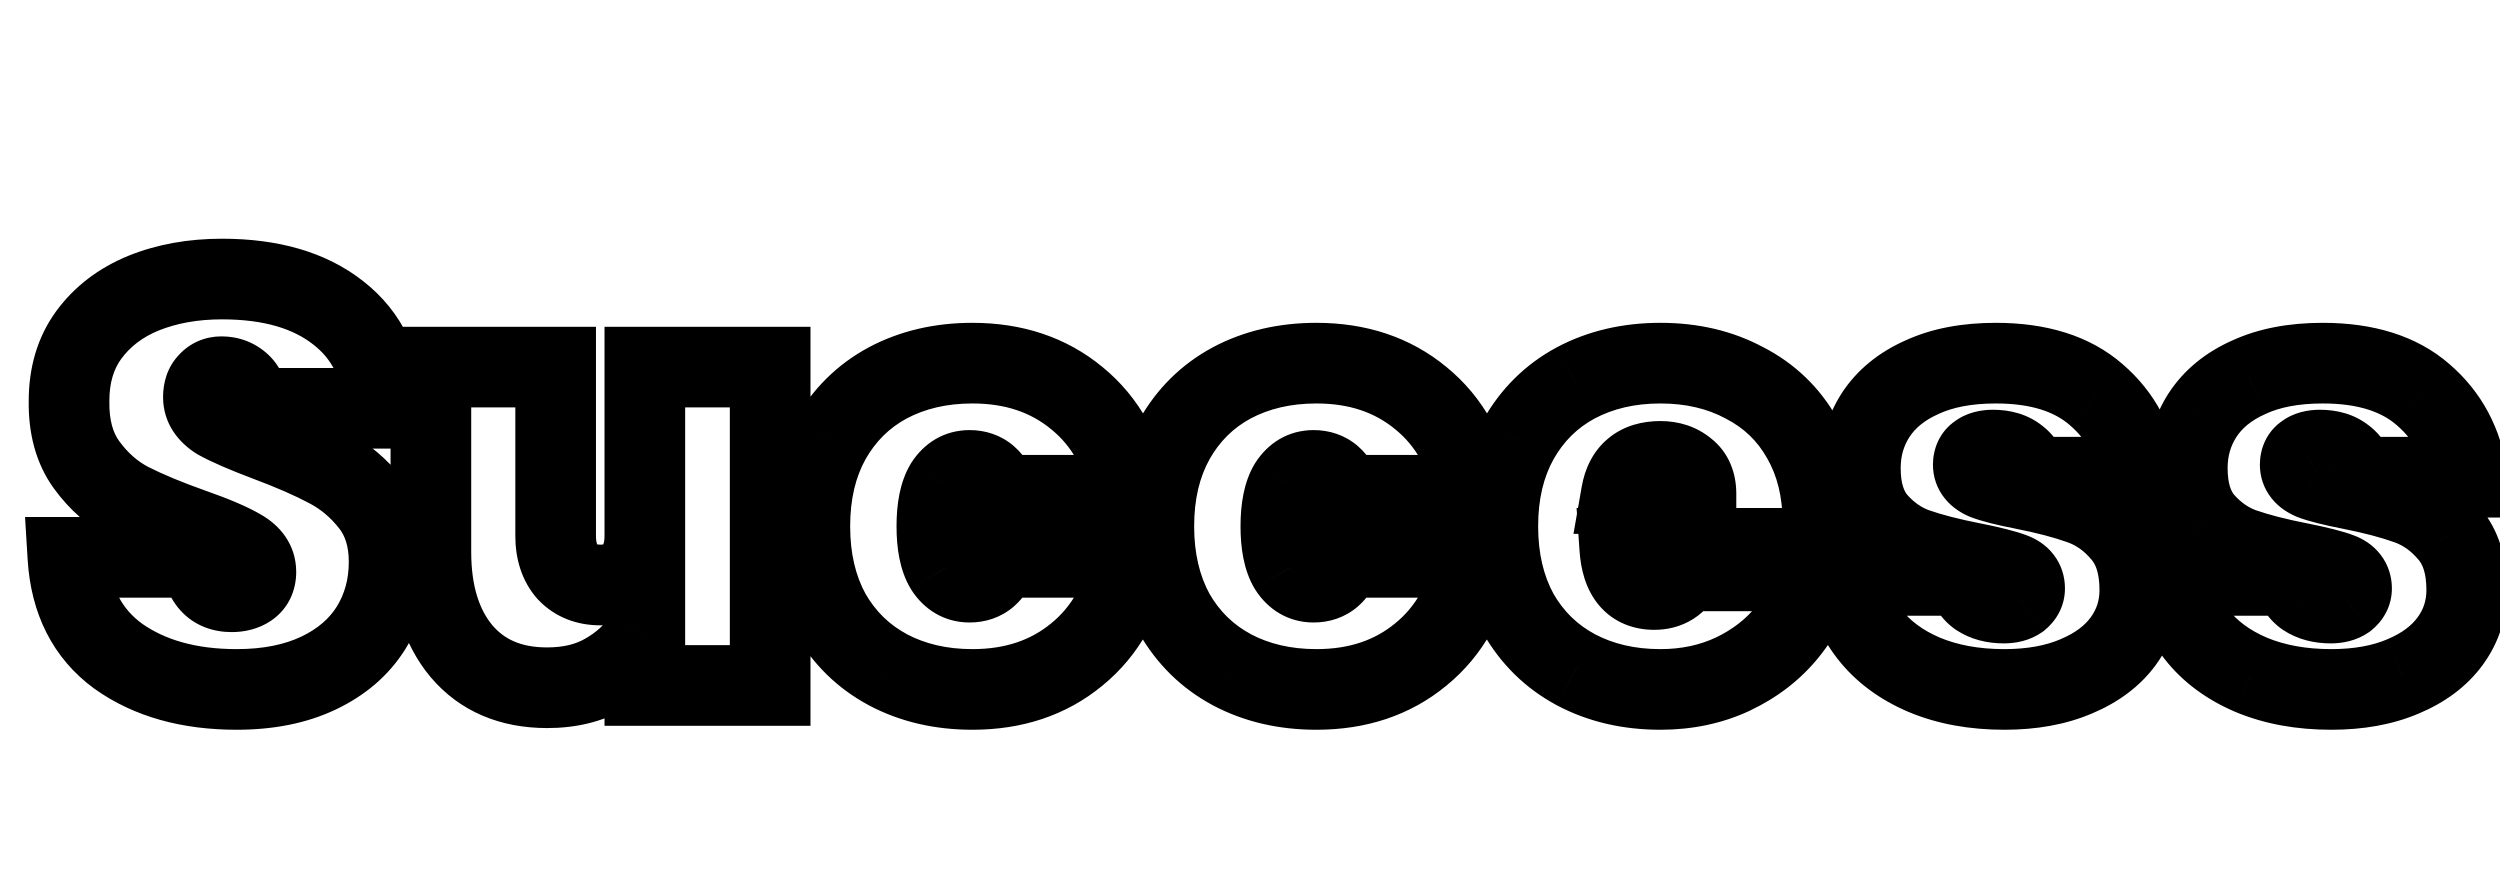 <svg width="62" height="22" viewBox="0 0 62 22" fill="none" xmlns="http://www.w3.org/2000/svg">
<g filter="url(#filter0_d_33418_10296)">
<mask id="path-1-outside-1_33418_10296" maskUnits="userSpaceOnUse" x="-1" y="4" width="63" height="14" fill="black">
<rect fill="white" x="-1" y="4" width="63" height="14"/>
<path d="M4.87 16.098C3.685 16.098 2.705 15.823 1.93 15.272C1.165 14.712 0.749 13.895 0.684 12.822H3.988C4.035 13.391 4.287 13.676 4.744 13.676C4.912 13.676 5.052 13.639 5.164 13.564C5.285 13.48 5.346 13.354 5.346 13.186C5.346 12.953 5.22 12.766 4.968 12.626C4.716 12.477 4.324 12.309 3.792 12.122C3.157 11.898 2.63 11.679 2.21 11.464C1.799 11.249 1.445 10.937 1.146 10.526C0.847 10.115 0.703 9.588 0.712 8.944C0.712 8.3 0.875 7.754 1.202 7.306C1.538 6.849 1.991 6.503 2.56 6.27C3.139 6.037 3.787 5.92 4.506 5.92C5.719 5.92 6.681 6.2 7.39 6.76C8.109 7.32 8.487 8.109 8.524 9.126H5.178C5.169 8.846 5.099 8.645 4.968 8.524C4.837 8.403 4.679 8.342 4.492 8.342C4.361 8.342 4.254 8.389 4.17 8.482C4.086 8.566 4.044 8.687 4.044 8.846C4.044 9.07 4.165 9.257 4.408 9.406C4.66 9.546 5.057 9.719 5.598 9.924C6.223 10.157 6.737 10.381 7.138 10.596C7.549 10.811 7.903 11.109 8.202 11.492C8.501 11.875 8.65 12.355 8.65 12.934C8.65 13.541 8.501 14.087 8.202 14.572C7.903 15.048 7.469 15.421 6.9 15.692C6.331 15.963 5.654 16.098 4.87 16.098ZM18.1 8.104V16H14.992V14.796C14.749 15.169 14.423 15.473 14.012 15.706C13.611 15.939 13.13 16.056 12.57 16.056C11.665 16.056 10.955 15.753 10.442 15.146C9.938 14.539 9.686 13.718 9.686 12.682V8.104H12.78V12.29C12.78 12.663 12.878 12.962 13.074 13.186C13.279 13.401 13.55 13.508 13.886 13.508C14.231 13.508 14.502 13.401 14.698 13.186C14.894 12.962 14.992 12.663 14.992 12.29V8.104H18.1ZM19.084 12.052C19.084 11.231 19.252 10.517 19.588 9.91C19.933 9.294 20.409 8.823 21.016 8.496C21.632 8.169 22.332 8.006 23.116 8.006C24.142 8.006 25.006 8.295 25.706 8.874C26.415 9.453 26.863 10.255 27.05 11.282H23.76C23.638 10.871 23.4 10.666 23.046 10.666C22.794 10.666 22.593 10.783 22.444 11.016C22.304 11.249 22.234 11.595 22.234 12.052C22.234 12.509 22.304 12.855 22.444 13.088C22.593 13.321 22.794 13.438 23.046 13.438C23.4 13.438 23.638 13.233 23.76 12.822H27.05C26.863 13.849 26.415 14.651 25.706 15.23C25.006 15.809 24.142 16.098 23.116 16.098C22.332 16.098 21.632 15.935 21.016 15.608C20.409 15.281 19.933 14.815 19.588 14.208C19.252 13.592 19.084 12.873 19.084 12.052ZM27.615 12.052C27.615 11.231 27.783 10.517 28.119 9.91C28.464 9.294 28.94 8.823 29.547 8.496C30.163 8.169 30.863 8.006 31.647 8.006C32.674 8.006 33.537 8.295 34.237 8.874C34.946 9.453 35.394 10.255 35.581 11.282H32.291C32.17 10.871 31.932 10.666 31.577 10.666C31.325 10.666 31.124 10.783 30.975 11.016C30.835 11.249 30.765 11.595 30.765 12.052C30.765 12.509 30.835 12.855 30.975 13.088C31.124 13.321 31.325 13.438 31.577 13.438C31.932 13.438 32.17 13.233 32.291 12.822H35.581C35.394 13.849 34.946 14.651 34.237 15.23C33.537 15.809 32.674 16.098 31.647 16.098C30.863 16.098 30.163 15.935 29.547 15.608C28.94 15.281 28.464 14.815 28.119 14.208C27.783 13.592 27.615 12.873 27.615 12.052ZM44.21 11.982C44.21 12.197 44.196 12.402 44.168 12.598H39.17C39.217 13.279 39.502 13.62 40.024 13.62C40.36 13.62 40.603 13.466 40.752 13.158H44.042C43.93 13.718 43.692 14.222 43.328 14.67C42.974 15.109 42.521 15.459 41.97 15.72C41.429 15.972 40.831 16.098 40.178 16.098C39.394 16.098 38.694 15.935 38.078 15.608C37.471 15.281 36.995 14.815 36.65 14.208C36.314 13.592 36.146 12.873 36.146 12.052C36.146 11.231 36.314 10.517 36.65 9.91C36.995 9.294 37.471 8.823 38.078 8.496C38.694 8.169 39.394 8.006 40.178 8.006C40.962 8.006 41.657 8.169 42.264 8.496C42.88 8.813 43.356 9.271 43.692 9.868C44.038 10.465 44.21 11.17 44.21 11.982ZM41.06 11.24C41.06 10.979 40.976 10.783 40.808 10.652C40.64 10.512 40.43 10.442 40.178 10.442C39.627 10.442 39.306 10.708 39.212 11.24H41.06ZM48.707 16.098C47.961 16.098 47.298 15.977 46.719 15.734C46.15 15.491 45.697 15.155 45.361 14.726C45.025 14.297 44.834 13.811 44.787 13.27H47.769C47.806 13.503 47.904 13.676 48.063 13.788C48.231 13.9 48.441 13.956 48.693 13.956C48.852 13.956 48.978 13.923 49.071 13.858C49.164 13.783 49.211 13.695 49.211 13.592C49.211 13.415 49.113 13.289 48.917 13.214C48.721 13.139 48.39 13.055 47.923 12.962C47.354 12.85 46.883 12.729 46.509 12.598C46.145 12.467 45.823 12.243 45.543 11.926C45.273 11.609 45.137 11.17 45.137 10.61C45.137 10.125 45.263 9.686 45.515 9.294C45.776 8.893 46.159 8.58 46.663 8.356C47.167 8.123 47.779 8.006 48.497 8.006C49.561 8.006 50.392 8.267 50.989 8.79C51.596 9.313 51.96 9.994 52.081 10.834H49.323C49.276 10.619 49.178 10.456 49.029 10.344C48.88 10.223 48.679 10.162 48.427 10.162C48.269 10.162 48.147 10.195 48.063 10.26C47.979 10.316 47.937 10.405 47.937 10.526C47.937 10.685 48.035 10.806 48.231 10.89C48.427 10.965 48.74 11.044 49.169 11.128C49.739 11.24 50.219 11.366 50.611 11.506C51.003 11.646 51.344 11.889 51.633 12.234C51.922 12.57 52.067 13.037 52.067 13.634C52.067 14.101 51.932 14.521 51.661 14.894C51.391 15.267 50.998 15.561 50.485 15.776C49.981 15.991 49.389 16.098 48.707 16.098ZM56.815 16.098C56.068 16.098 55.405 15.977 54.827 15.734C54.257 15.491 53.805 15.155 53.469 14.726C53.133 14.297 52.941 13.811 52.895 13.27H55.877C55.914 13.503 56.012 13.676 56.171 13.788C56.339 13.9 56.549 13.956 56.801 13.956C56.959 13.956 57.085 13.923 57.179 13.858C57.272 13.783 57.319 13.695 57.319 13.592C57.319 13.415 57.221 13.289 57.025 13.214C56.829 13.139 56.497 13.055 56.031 12.962C55.461 12.85 54.99 12.729 54.617 12.598C54.253 12.467 53.931 12.243 53.651 11.926C53.38 11.609 53.245 11.17 53.245 10.61C53.245 10.125 53.371 9.686 53.623 9.294C53.884 8.893 54.267 8.58 54.771 8.356C55.275 8.123 55.886 8.006 56.605 8.006C57.669 8.006 58.499 8.267 59.097 8.79C59.703 9.313 60.067 9.994 60.189 10.834H57.431C57.384 10.619 57.286 10.456 57.137 10.344C56.987 10.223 56.787 10.162 56.535 10.162C56.376 10.162 56.255 10.195 56.171 10.26C56.087 10.316 56.045 10.405 56.045 10.526C56.045 10.685 56.143 10.806 56.339 10.89C56.535 10.965 56.847 11.044 57.277 11.128C57.846 11.24 58.327 11.366 58.719 11.506C59.111 11.646 59.451 11.889 59.741 12.234C60.03 12.57 60.175 13.037 60.175 13.634C60.175 14.101 60.039 14.521 59.769 14.894C59.498 15.267 59.106 15.561 58.593 15.776C58.089 15.991 57.496 16.098 56.815 16.098Z"/>
</mask>
<path d="M4.87 16.098C3.685 16.098 2.705 15.823 1.93 15.272C1.165 14.712 0.749 13.895 0.684 12.822H3.988C4.035 13.391 4.287 13.676 4.744 13.676C4.912 13.676 5.052 13.639 5.164 13.564C5.285 13.48 5.346 13.354 5.346 13.186C5.346 12.953 5.22 12.766 4.968 12.626C4.716 12.477 4.324 12.309 3.792 12.122C3.157 11.898 2.63 11.679 2.21 11.464C1.799 11.249 1.445 10.937 1.146 10.526C0.847 10.115 0.703 9.588 0.712 8.944C0.712 8.3 0.875 7.754 1.202 7.306C1.538 6.849 1.991 6.503 2.56 6.27C3.139 6.037 3.787 5.92 4.506 5.92C5.719 5.92 6.681 6.2 7.39 6.76C8.109 7.32 8.487 8.109 8.524 9.126H5.178C5.169 8.846 5.099 8.645 4.968 8.524C4.837 8.403 4.679 8.342 4.492 8.342C4.361 8.342 4.254 8.389 4.17 8.482C4.086 8.566 4.044 8.687 4.044 8.846C4.044 9.07 4.165 9.257 4.408 9.406C4.66 9.546 5.057 9.719 5.598 9.924C6.223 10.157 6.737 10.381 7.138 10.596C7.549 10.811 7.903 11.109 8.202 11.492C8.501 11.875 8.65 12.355 8.65 12.934C8.65 13.541 8.501 14.087 8.202 14.572C7.903 15.048 7.469 15.421 6.9 15.692C6.331 15.963 5.654 16.098 4.87 16.098ZM18.1 8.104V16H14.992V14.796C14.749 15.169 14.423 15.473 14.012 15.706C13.611 15.939 13.13 16.056 12.57 16.056C11.665 16.056 10.955 15.753 10.442 15.146C9.938 14.539 9.686 13.718 9.686 12.682V8.104H12.78V12.29C12.78 12.663 12.878 12.962 13.074 13.186C13.279 13.401 13.55 13.508 13.886 13.508C14.231 13.508 14.502 13.401 14.698 13.186C14.894 12.962 14.992 12.663 14.992 12.29V8.104H18.1ZM19.084 12.052C19.084 11.231 19.252 10.517 19.588 9.91C19.933 9.294 20.409 8.823 21.016 8.496C21.632 8.169 22.332 8.006 23.116 8.006C24.142 8.006 25.006 8.295 25.706 8.874C26.415 9.453 26.863 10.255 27.05 11.282H23.76C23.638 10.871 23.4 10.666 23.046 10.666C22.794 10.666 22.593 10.783 22.444 11.016C22.304 11.249 22.234 11.595 22.234 12.052C22.234 12.509 22.304 12.855 22.444 13.088C22.593 13.321 22.794 13.438 23.046 13.438C23.4 13.438 23.638 13.233 23.76 12.822H27.05C26.863 13.849 26.415 14.651 25.706 15.23C25.006 15.809 24.142 16.098 23.116 16.098C22.332 16.098 21.632 15.935 21.016 15.608C20.409 15.281 19.933 14.815 19.588 14.208C19.252 13.592 19.084 12.873 19.084 12.052ZM27.615 12.052C27.615 11.231 27.783 10.517 28.119 9.91C28.464 9.294 28.94 8.823 29.547 8.496C30.163 8.169 30.863 8.006 31.647 8.006C32.674 8.006 33.537 8.295 34.237 8.874C34.946 9.453 35.394 10.255 35.581 11.282H32.291C32.17 10.871 31.932 10.666 31.577 10.666C31.325 10.666 31.124 10.783 30.975 11.016C30.835 11.249 30.765 11.595 30.765 12.052C30.765 12.509 30.835 12.855 30.975 13.088C31.124 13.321 31.325 13.438 31.577 13.438C31.932 13.438 32.17 13.233 32.291 12.822H35.581C35.394 13.849 34.946 14.651 34.237 15.23C33.537 15.809 32.674 16.098 31.647 16.098C30.863 16.098 30.163 15.935 29.547 15.608C28.94 15.281 28.464 14.815 28.119 14.208C27.783 13.592 27.615 12.873 27.615 12.052ZM44.21 11.982C44.21 12.197 44.196 12.402 44.168 12.598H39.17C39.217 13.279 39.502 13.62 40.024 13.62C40.36 13.62 40.603 13.466 40.752 13.158H44.042C43.93 13.718 43.692 14.222 43.328 14.67C42.974 15.109 42.521 15.459 41.97 15.72C41.429 15.972 40.831 16.098 40.178 16.098C39.394 16.098 38.694 15.935 38.078 15.608C37.471 15.281 36.995 14.815 36.65 14.208C36.314 13.592 36.146 12.873 36.146 12.052C36.146 11.231 36.314 10.517 36.65 9.91C36.995 9.294 37.471 8.823 38.078 8.496C38.694 8.169 39.394 8.006 40.178 8.006C40.962 8.006 41.657 8.169 42.264 8.496C42.88 8.813 43.356 9.271 43.692 9.868C44.038 10.465 44.21 11.17 44.21 11.982ZM41.06 11.24C41.06 10.979 40.976 10.783 40.808 10.652C40.64 10.512 40.43 10.442 40.178 10.442C39.627 10.442 39.306 10.708 39.212 11.24H41.06ZM48.707 16.098C47.961 16.098 47.298 15.977 46.719 15.734C46.15 15.491 45.697 15.155 45.361 14.726C45.025 14.297 44.834 13.811 44.787 13.27H47.769C47.806 13.503 47.904 13.676 48.063 13.788C48.231 13.9 48.441 13.956 48.693 13.956C48.852 13.956 48.978 13.923 49.071 13.858C49.164 13.783 49.211 13.695 49.211 13.592C49.211 13.415 49.113 13.289 48.917 13.214C48.721 13.139 48.39 13.055 47.923 12.962C47.354 12.85 46.883 12.729 46.509 12.598C46.145 12.467 45.823 12.243 45.543 11.926C45.273 11.609 45.137 11.17 45.137 10.61C45.137 10.125 45.263 9.686 45.515 9.294C45.776 8.893 46.159 8.58 46.663 8.356C47.167 8.123 47.779 8.006 48.497 8.006C49.561 8.006 50.392 8.267 50.989 8.79C51.596 9.313 51.96 9.994 52.081 10.834H49.323C49.276 10.619 49.178 10.456 49.029 10.344C48.88 10.223 48.679 10.162 48.427 10.162C48.269 10.162 48.147 10.195 48.063 10.26C47.979 10.316 47.937 10.405 47.937 10.526C47.937 10.685 48.035 10.806 48.231 10.89C48.427 10.965 48.74 11.044 49.169 11.128C49.739 11.24 50.219 11.366 50.611 11.506C51.003 11.646 51.344 11.889 51.633 12.234C51.922 12.57 52.067 13.037 52.067 13.634C52.067 14.101 51.932 14.521 51.661 14.894C51.391 15.267 50.998 15.561 50.485 15.776C49.981 15.991 49.389 16.098 48.707 16.098ZM56.815 16.098C56.068 16.098 55.405 15.977 54.827 15.734C54.257 15.491 53.805 15.155 53.469 14.726C53.133 14.297 52.941 13.811 52.895 13.27H55.877C55.914 13.503 56.012 13.676 56.171 13.788C56.339 13.9 56.549 13.956 56.801 13.956C56.959 13.956 57.085 13.923 57.179 13.858C57.272 13.783 57.319 13.695 57.319 13.592C57.319 13.415 57.221 13.289 57.025 13.214C56.829 13.139 56.497 13.055 56.031 12.962C55.461 12.85 54.99 12.729 54.617 12.598C54.253 12.467 53.931 12.243 53.651 11.926C53.38 11.609 53.245 11.17 53.245 10.61C53.245 10.125 53.371 9.686 53.623 9.294C53.884 8.893 54.267 8.58 54.771 8.356C55.275 8.123 55.886 8.006 56.605 8.006C57.669 8.006 58.499 8.267 59.097 8.79C59.703 9.313 60.067 9.994 60.189 10.834H57.431C57.384 10.619 57.286 10.456 57.137 10.344C56.987 10.223 56.787 10.162 56.535 10.162C56.376 10.162 56.255 10.195 56.171 10.26C56.087 10.316 56.045 10.405 56.045 10.526C56.045 10.685 56.143 10.806 56.339 10.89C56.535 10.965 56.847 11.044 57.277 11.128C57.846 11.24 58.327 11.366 58.719 11.506C59.111 11.646 59.451 11.889 59.741 12.234C60.03 12.57 60.175 13.037 60.175 13.634C60.175 14.101 60.039 14.521 59.769 14.894C59.498 15.267 59.106 15.561 58.593 15.776C58.089 15.991 57.496 16.098 56.815 16.098Z" fill="white"/>
<path d="M1.93 15.272L1.339 16.079L1.351 16.087L1.93 15.272ZM0.684 12.822V11.822H-0.379L-0.314 12.883L0.684 12.822ZM3.988 12.822L4.985 12.74L4.909 11.822H3.988V12.822ZM5.164 13.564L5.719 14.396L5.726 14.391L5.733 14.386L5.164 13.564ZM4.968 12.626L4.458 13.486L4.47 13.493L4.482 13.5L4.968 12.626ZM3.792 12.122L3.459 13.065L3.461 13.066L3.792 12.122ZM2.21 11.464L1.747 12.35L1.755 12.354L2.21 11.464ZM1.146 10.526L1.955 9.938H1.955L1.146 10.526ZM0.712 8.944L1.712 8.958L1.712 8.951V8.944H0.712ZM1.202 7.306L0.396 6.714L0.394 6.717L1.202 7.306ZM2.56 6.27L2.186 5.343L2.181 5.345L2.56 6.27ZM7.39 6.76L6.77 7.545L6.775 7.549L7.39 6.76ZM8.524 9.126V10.126H9.561L9.523 9.089L8.524 9.126ZM5.178 9.126L4.179 9.159L4.211 10.126H5.178V9.126ZM4.17 8.482L4.877 9.189L4.896 9.171L4.913 9.151L4.17 8.482ZM4.408 9.406L3.884 10.258L3.903 10.269L3.922 10.28L4.408 9.406ZM5.598 9.924L5.243 10.859L5.248 10.861L5.598 9.924ZM7.138 10.596L6.666 11.478L6.675 11.482L7.138 10.596ZM8.202 11.492L7.414 12.107H7.414L8.202 11.492ZM8.202 14.572L9.049 15.104L9.054 15.096L8.202 14.572ZM6.9 15.692L6.471 14.789L6.9 15.692ZM4.87 15.098C3.841 15.098 3.077 14.86 2.509 14.457L1.351 16.087C2.332 16.785 3.529 17.098 4.87 17.098V15.098ZM2.521 14.465C2.029 14.105 1.732 13.582 1.682 12.761L-0.314 12.883C-0.233 14.208 0.3 15.319 1.339 16.079L2.521 14.465ZM0.684 13.822H3.988V11.822H0.684V13.822ZM2.991 12.904C3.024 13.301 3.138 13.758 3.463 14.125C3.817 14.525 4.292 14.676 4.744 14.676V12.676C4.733 12.676 4.761 12.674 4.812 12.695C4.867 12.717 4.92 12.754 4.961 12.8C4.998 12.842 5.008 12.873 5.005 12.866C5.002 12.857 4.991 12.819 4.985 12.74L2.991 12.904ZM4.744 14.676C5.06 14.676 5.406 14.605 5.719 14.396L4.609 12.732C4.651 12.704 4.69 12.689 4.717 12.682C4.743 12.675 4.755 12.676 4.744 12.676V14.676ZM5.733 14.386C6.165 14.087 6.346 13.63 6.346 13.186H4.346C4.346 13.15 4.353 13.07 4.399 12.973C4.448 12.871 4.521 12.793 4.595 12.742L5.733 14.386ZM6.346 13.186C6.346 12.499 5.935 12.019 5.454 11.752L4.482 13.5C4.508 13.514 4.469 13.499 4.423 13.431C4.37 13.352 4.346 13.261 4.346 13.186H6.346ZM5.478 11.766C5.139 11.565 4.671 11.371 4.123 11.178L3.461 13.066C3.977 13.246 4.293 13.389 4.458 13.486L5.478 11.766ZM4.125 11.179C3.516 10.964 3.033 10.761 2.665 10.574L1.755 12.354C2.227 12.596 2.799 12.832 3.459 13.065L4.125 11.179ZM2.673 10.578C2.412 10.441 2.172 10.236 1.955 9.938L0.337 11.114C0.718 11.637 1.187 12.057 1.747 12.35L2.673 10.578ZM1.955 9.938C1.814 9.744 1.705 9.445 1.712 8.958L-0.288 8.93C-0.3 9.731 -0.119 10.486 0.337 11.114L1.955 9.938ZM1.712 8.944C1.712 8.476 1.827 8.146 2.01 7.895L0.394 6.717C-0.077 7.362 -0.288 8.124 -0.288 8.944H1.712ZM2.008 7.898C2.226 7.601 2.525 7.365 2.939 7.195L2.181 5.345C1.456 5.642 0.85 6.096 0.396 6.714L2.008 7.898ZM2.934 7.197C3.377 7.019 3.896 6.92 4.506 6.92V4.92C3.678 4.92 2.9 5.055 2.186 5.343L2.934 7.197ZM4.506 6.92C5.571 6.92 6.29 7.165 6.77 7.545L8.01 5.975C7.072 5.235 5.867 4.92 4.506 4.92V6.92ZM6.775 7.549C7.232 7.905 7.497 8.402 7.525 9.163L9.523 9.089C9.477 7.816 8.985 6.735 8.005 5.971L6.775 7.549ZM8.524 8.126H5.178V10.126H8.524V8.126ZM6.177 9.093C6.164 8.694 6.061 8.174 5.648 7.791L4.288 9.257C4.212 9.187 4.183 9.119 4.174 9.095C4.167 9.075 4.176 9.09 4.179 9.159L6.177 9.093ZM5.648 7.791C5.323 7.489 4.918 7.342 4.492 7.342V9.342C4.475 9.342 4.439 9.339 4.394 9.322C4.348 9.304 4.311 9.279 4.288 9.257L5.648 7.791ZM4.492 7.342C4.091 7.342 3.709 7.499 3.427 7.813L4.913 9.151C4.867 9.203 4.799 9.256 4.712 9.294C4.626 9.331 4.548 9.342 4.492 9.342V7.342ZM3.463 7.775C3.135 8.103 3.044 8.514 3.044 8.846H5.044C5.044 8.853 5.043 8.897 5.02 8.963C4.996 9.034 4.951 9.116 4.877 9.189L3.463 7.775ZM3.044 8.846C3.044 9.513 3.438 9.983 3.884 10.258L4.932 8.554C4.903 8.536 4.934 8.548 4.973 8.609C5.019 8.679 5.044 8.766 5.044 8.846H3.044ZM3.922 10.28C4.24 10.457 4.692 10.65 5.243 10.859L5.953 8.989C5.421 8.787 5.08 8.635 4.894 8.532L3.922 10.28ZM5.248 10.861C5.849 11.085 6.318 11.291 6.666 11.478L7.61 9.714C7.155 9.471 6.597 9.23 5.948 8.987L5.248 10.861ZM6.675 11.482C6.953 11.628 7.199 11.832 7.414 12.107L8.99 10.877C8.608 10.387 8.144 9.994 7.601 9.71L6.675 11.482ZM7.414 12.107C7.55 12.282 7.65 12.534 7.65 12.934H9.65C9.65 12.177 9.451 11.467 8.99 10.877L7.414 12.107ZM7.65 12.934C7.65 13.368 7.546 13.73 7.35 14.048L9.054 15.096C9.456 14.443 9.65 13.713 9.65 12.934H7.65ZM7.355 14.04C7.169 14.336 6.89 14.59 6.471 14.789L7.329 16.595C8.049 16.253 8.637 15.76 9.049 15.104L7.355 14.04ZM6.471 14.789C6.064 14.982 5.541 15.098 4.87 15.098V17.098C5.767 17.098 6.597 16.943 7.329 16.595L6.471 14.789ZM18.1 8.104H19.1V7.104H18.1V8.104ZM18.1 16V17H19.1V16H18.1ZM14.992 16H13.992V17H14.992V16ZM14.992 14.796H15.992V11.423L14.153 14.251L14.992 14.796ZM14.012 15.706L13.518 14.836L13.509 14.841L14.012 15.706ZM10.442 15.146L9.673 15.785L9.679 15.792L10.442 15.146ZM9.686 8.104V7.104H8.686V8.104H9.686ZM12.78 8.104H13.78V7.104H12.78V8.104ZM13.074 13.186L12.321 13.845L12.336 13.861L12.351 13.877L13.074 13.186ZM14.698 13.186L15.437 13.86L15.444 13.852L15.451 13.845L14.698 13.186ZM14.992 8.104V7.104H13.992V8.104H14.992ZM17.1 8.104V16H19.1V8.104H17.1ZM18.1 15H14.992V17H18.1V15ZM15.992 16V14.796H13.992V16H15.992ZM14.153 14.251C14.003 14.482 13.798 14.677 13.518 14.836L14.506 16.576C15.047 16.268 15.495 15.857 15.83 15.341L14.153 14.251ZM13.509 14.841C13.289 14.969 12.99 15.056 12.57 15.056V17.056C13.27 17.056 13.932 16.909 14.515 16.57L13.509 14.841ZM12.57 15.056C11.913 15.056 11.501 14.849 11.205 14.5L9.679 15.792C10.41 16.656 11.416 17.056 12.57 17.056V15.056ZM11.211 14.507C10.898 14.13 10.686 13.559 10.686 12.682H8.686C8.686 13.877 8.978 14.949 9.673 15.785L11.211 14.507ZM10.686 12.682V8.104H8.686V12.682H10.686ZM9.686 9.104H12.78V7.104H9.686V9.104ZM11.78 8.104V12.29H13.78V8.104H11.78ZM11.78 12.29C11.78 12.842 11.928 13.395 12.321 13.845L13.827 12.527C13.822 12.522 13.813 12.511 13.804 12.482C13.793 12.45 13.78 12.39 13.78 12.29H11.78ZM12.351 13.877C12.771 14.316 13.316 14.508 13.886 14.508V12.508C13.825 12.508 13.801 12.498 13.8 12.498C13.798 12.497 13.799 12.498 13.801 12.499C13.802 12.499 13.8 12.499 13.797 12.495L12.351 13.877ZM13.886 14.508C14.455 14.508 15.015 14.322 15.437 13.86L13.96 12.512C13.96 12.511 13.963 12.508 13.969 12.504C13.975 12.5 13.979 12.498 13.979 12.498C13.981 12.497 13.955 12.508 13.886 12.508V14.508ZM15.451 13.845C15.844 13.395 15.992 12.842 15.992 12.29H13.992C13.992 12.39 13.979 12.45 13.968 12.482C13.959 12.511 13.95 12.522 13.945 12.527L15.451 13.845ZM15.992 12.29V8.104H13.992V12.29H15.992ZM14.992 9.104H18.1V7.104H14.992V9.104ZM19.588 9.91L18.715 9.421L18.713 9.425L19.588 9.91ZM21.016 8.496L20.547 7.613L20.542 7.616L21.016 8.496ZM25.706 8.874L25.069 9.645L25.074 9.649L25.706 8.874ZM27.05 11.282V12.282H28.248L28.034 11.103L27.05 11.282ZM23.76 11.282L22.801 11.565L23.012 12.282H23.76V11.282ZM22.444 11.016L21.601 10.477L21.594 10.489L21.586 10.502L22.444 11.016ZM22.444 13.088L21.586 13.602L21.594 13.615L21.601 13.627L22.444 13.088ZM23.76 12.822V11.822H23.012L22.801 12.539L23.76 12.822ZM27.05 12.822L28.034 13.001L28.248 11.822H27.05V12.822ZM25.706 15.23L25.074 14.455L25.069 14.459L25.706 15.23ZM21.016 15.608L20.542 16.488L20.547 16.491L21.016 15.608ZM19.588 14.208L18.71 14.687L18.714 14.695L18.719 14.703L19.588 14.208ZM20.084 12.052C20.084 11.369 20.223 10.828 20.462 10.395L18.713 9.425C18.281 10.206 18.084 11.092 18.084 12.052H20.084ZM20.46 10.399C20.715 9.944 21.055 9.611 21.49 9.376L20.542 7.616C19.763 8.035 19.151 8.644 18.715 9.421L20.46 10.399ZM21.484 9.379C21.939 9.138 22.474 9.006 23.116 9.006V7.006C22.189 7.006 21.325 7.2 20.547 7.613L21.484 9.379ZM23.116 9.006C23.942 9.006 24.571 9.234 25.069 9.645L26.343 8.103C25.44 7.357 24.343 7.006 23.116 7.006V9.006ZM25.074 9.649C25.573 10.056 25.915 10.634 26.066 11.461L28.034 11.103C27.811 9.877 27.257 8.849 26.338 8.099L25.074 9.649ZM27.05 10.282H23.76V12.282H27.05V10.282ZM24.719 10.999C24.623 10.674 24.451 10.329 24.143 10.063C23.82 9.783 23.43 9.666 23.046 9.666V11.666C23.037 11.666 23.006 11.665 22.962 11.649C22.917 11.634 22.873 11.608 22.837 11.577C22.767 11.517 22.775 11.479 22.801 11.565L24.719 10.999ZM23.046 9.666C22.414 9.666 21.913 9.99 21.601 10.477L23.286 11.555C23.291 11.547 23.27 11.582 23.209 11.618C23.144 11.656 23.081 11.666 23.046 11.666V9.666ZM21.586 10.502C21.309 10.963 21.234 11.523 21.234 12.052H23.234C23.234 11.871 23.248 11.74 23.266 11.649C23.285 11.556 23.304 11.526 23.301 11.53L21.586 10.502ZM21.234 12.052C21.234 12.581 21.309 13.141 21.586 13.602L23.301 12.573C23.304 12.578 23.285 12.548 23.266 12.455C23.248 12.364 23.234 12.232 23.234 12.052H21.234ZM21.601 13.627C21.913 14.114 22.414 14.438 23.046 14.438V12.438C23.081 12.438 23.144 12.448 23.209 12.486C23.27 12.522 23.291 12.557 23.286 12.549L21.601 13.627ZM23.046 14.438C23.43 14.438 23.82 14.321 24.143 14.041C24.451 13.775 24.623 13.43 24.719 13.105L22.801 12.539C22.775 12.625 22.767 12.587 22.837 12.527C22.873 12.496 22.917 12.47 22.962 12.455C23.006 12.439 23.037 12.438 23.046 12.438V14.438ZM23.76 13.822H27.05V11.822H23.76V13.822ZM26.066 12.643C25.915 13.47 25.573 14.048 25.074 14.455L26.338 16.005C27.257 15.255 27.811 14.227 28.034 13.001L26.066 12.643ZM25.069 14.459C24.571 14.87 23.942 15.098 23.116 15.098V17.098C24.343 17.098 25.44 16.747 26.343 16.001L25.069 14.459ZM23.116 15.098C22.474 15.098 21.939 14.966 21.484 14.725L20.547 16.491C21.325 16.904 22.189 17.098 23.116 17.098V15.098ZM21.49 14.727C21.051 14.491 20.711 14.159 20.457 13.713L18.719 14.703C19.155 15.47 19.767 16.072 20.542 16.488L21.49 14.727ZM20.466 13.729C20.222 13.283 20.084 12.735 20.084 12.052H18.084C18.084 13.012 18.281 13.901 18.71 14.687L20.466 13.729ZM28.119 9.91L27.247 9.421L27.244 9.425L28.119 9.91ZM29.547 8.496L29.078 7.613L29.073 7.616L29.547 8.496ZM34.237 8.874L33.6 9.645L33.605 9.649L34.237 8.874ZM35.581 11.282V12.282H36.779L36.565 11.103L35.581 11.282ZM32.291 11.282L31.332 11.565L31.544 12.282H32.291V11.282ZM30.975 11.016L30.133 10.477L30.125 10.489L30.117 10.502L30.975 11.016ZM30.975 13.088L30.117 13.602L30.125 13.615L30.133 13.627L30.975 13.088ZM32.291 12.822V11.822H31.544L31.332 12.539L32.291 12.822ZM35.581 12.822L36.565 13.001L36.779 11.822H35.581V12.822ZM34.237 15.23L33.605 14.455L33.6 14.459L34.237 15.23ZM29.547 15.608L29.073 16.488L29.078 16.491L29.547 15.608ZM28.119 14.208L27.241 14.687L27.245 14.695L27.25 14.703L28.119 14.208ZM28.615 12.052C28.615 11.369 28.754 10.828 28.994 10.395L27.244 9.425C26.812 10.206 26.615 11.092 26.615 12.052H28.615ZM28.991 10.399C29.246 9.944 29.586 9.611 30.021 9.376L29.073 7.616C28.295 8.035 27.682 8.644 27.247 9.421L28.991 10.399ZM30.015 9.379C30.47 9.138 31.006 9.006 31.647 9.006V7.006C30.72 7.006 29.856 7.2 29.078 7.613L30.015 9.379ZM31.647 9.006C32.473 9.006 33.102 9.234 33.6 9.645L34.874 8.103C33.971 7.357 32.874 7.006 31.647 7.006V9.006ZM33.605 9.649C34.104 10.056 34.447 10.634 34.597 11.461L36.565 11.103C36.342 9.877 35.788 8.849 34.869 8.099L33.605 9.649ZM35.581 10.282H32.291V12.282H35.581V10.282ZM33.25 10.999C33.154 10.674 32.983 10.329 32.675 10.063C32.351 9.783 31.961 9.666 31.577 9.666V11.666C31.569 11.666 31.538 11.665 31.494 11.649C31.448 11.634 31.404 11.608 31.368 11.577C31.298 11.517 31.307 11.479 31.332 11.565L33.25 10.999ZM31.577 9.666C30.946 9.666 30.444 9.99 30.133 10.477L31.817 11.555C31.823 11.547 31.801 11.582 31.74 11.618C31.675 11.656 31.612 11.666 31.577 11.666V9.666ZM30.117 10.502C29.841 10.963 29.765 11.523 29.765 12.052H31.765C31.765 11.871 31.779 11.74 31.797 11.649C31.816 11.556 31.835 11.526 31.832 11.53L30.117 10.502ZM29.765 12.052C29.765 12.581 29.841 13.141 30.117 13.602L31.832 12.573C31.835 12.578 31.816 12.548 31.797 12.455C31.779 12.364 31.765 12.232 31.765 12.052H29.765ZM30.133 13.627C30.444 14.114 30.946 14.438 31.577 14.438V12.438C31.612 12.438 31.675 12.448 31.74 12.486C31.801 12.522 31.823 12.557 31.817 12.549L30.133 13.627ZM31.577 14.438C31.961 14.438 32.351 14.321 32.675 14.041C32.983 13.775 33.154 13.43 33.25 13.105L31.332 12.539C31.307 12.625 31.298 12.587 31.368 12.527C31.404 12.496 31.448 12.47 31.494 12.455C31.538 12.439 31.569 12.438 31.577 12.438V14.438ZM32.291 13.822H35.581V11.822H32.291V13.822ZM34.597 12.643C34.447 13.47 34.104 14.048 33.605 14.455L34.869 16.005C35.788 15.255 36.342 14.227 36.565 13.001L34.597 12.643ZM33.6 14.459C33.102 14.87 32.473 15.098 31.647 15.098V17.098C32.874 17.098 33.971 16.747 34.874 16.001L33.6 14.459ZM31.647 15.098C31.006 15.098 30.47 14.966 30.015 14.725L29.078 16.491C29.856 16.904 30.72 17.098 31.647 17.098V15.098ZM30.021 14.727C29.582 14.491 29.242 14.159 28.988 13.713L27.25 14.703C27.687 15.47 28.299 16.072 29.073 16.488L30.021 14.727ZM28.997 13.729C28.754 13.283 28.615 12.735 28.615 12.052H26.615C26.615 13.012 26.812 13.901 27.241 14.687L28.997 13.729ZM44.168 12.598V13.598H45.035L45.158 12.739L44.168 12.598ZM39.17 12.598V11.598H38.099L38.173 12.666L39.17 12.598ZM40.752 13.158V12.158H40.126L39.852 12.722L40.752 13.158ZM44.042 13.158L45.023 13.354L45.262 12.158H44.042V13.158ZM43.328 14.67L42.552 14.039L42.551 14.041L43.328 14.67ZM41.97 15.72L42.392 16.627L42.399 16.623L41.97 15.72ZM38.078 15.608L37.604 16.488L37.61 16.491L38.078 15.608ZM36.65 14.208L35.772 14.687L35.777 14.695L35.781 14.703L36.65 14.208ZM36.65 9.91L35.778 9.421L35.775 9.425L36.65 9.91ZM38.078 8.496L37.61 7.613L37.604 7.616L38.078 8.496ZM42.264 8.496L41.79 9.376L41.798 9.381L41.806 9.385L42.264 8.496ZM43.692 9.868L42.821 10.358L42.827 10.368L43.692 9.868ZM41.06 11.24V12.24H42.06V11.24H41.06ZM40.808 10.652L40.168 11.42L40.181 11.431L40.194 11.441L40.808 10.652ZM39.212 11.24L38.227 11.067L38.022 12.24H39.212V11.24ZM43.21 11.982C43.21 12.153 43.199 12.311 43.178 12.457L45.158 12.739C45.193 12.493 45.21 12.24 45.21 11.982H43.21ZM44.168 11.598H39.17V13.598H44.168V11.598ZM38.173 12.666C38.203 13.111 38.319 13.607 38.651 14.006C39.018 14.445 39.525 14.62 40.024 14.62V12.62C40.002 12.62 40.022 12.617 40.066 12.635C40.087 12.644 40.11 12.657 40.133 12.673C40.155 12.69 40.173 12.708 40.186 12.723C40.212 12.755 40.211 12.768 40.201 12.737C40.191 12.704 40.175 12.639 40.168 12.53L38.173 12.666ZM40.024 14.62C40.349 14.62 40.687 14.544 40.994 14.349C41.3 14.155 41.512 13.883 41.652 13.594L39.852 12.722C39.843 12.741 39.859 12.7 39.922 12.66C39.951 12.642 39.979 12.631 40.002 12.625C40.023 12.619 40.032 12.62 40.024 12.62V14.62ZM40.752 14.158H44.042V12.158H40.752V14.158ZM43.062 12.962C42.982 13.361 42.815 13.716 42.552 14.039L44.104 15.301C44.57 14.728 44.879 14.075 45.023 13.354L43.062 12.962ZM42.551 14.041C42.298 14.354 41.968 14.614 41.541 14.817L42.399 16.623C43.074 16.303 43.65 15.863 44.106 15.299L42.551 14.041ZM41.548 14.813C41.151 14.998 40.7 15.098 40.178 15.098V17.098C40.964 17.098 41.707 16.946 42.392 16.627L41.548 14.813ZM40.178 15.098C39.537 15.098 39.001 14.966 38.547 14.725L37.61 16.491C38.387 16.904 39.252 17.098 40.178 17.098V15.098ZM38.552 14.727C38.113 14.491 37.773 14.159 37.519 13.713L35.781 14.703C36.218 15.47 36.83 16.072 37.604 16.488L38.552 14.727ZM37.528 13.729C37.285 13.283 37.146 12.735 37.146 12.052H35.146C35.146 13.012 35.343 13.901 35.772 14.687L37.528 13.729ZM37.146 12.052C37.146 11.369 37.285 10.828 37.525 10.395L35.775 9.425C35.343 10.206 35.146 11.092 35.146 12.052H37.146ZM37.523 10.399C37.777 9.944 38.117 9.611 38.552 9.376L37.604 7.616C36.826 8.035 36.214 8.644 35.778 9.421L37.523 10.399ZM38.547 9.379C39.001 9.138 39.537 9.006 40.178 9.006V7.006C39.252 7.006 38.387 7.2 37.61 7.613L38.547 9.379ZM40.178 9.006C40.82 9.006 41.348 9.139 41.79 9.376L42.738 7.616C41.967 7.2 41.105 7.006 40.178 7.006V9.006ZM41.806 9.385C42.25 9.614 42.582 9.933 42.821 10.358L44.564 9.378C44.131 8.608 43.51 8.013 42.722 7.607L41.806 9.385ZM42.827 10.368C43.069 10.789 43.21 11.314 43.21 11.982H45.21C45.21 11.026 45.006 10.142 44.558 9.367L42.827 10.368ZM42.06 11.24C42.06 10.748 41.889 10.226 41.422 9.863L40.194 11.441C40.145 11.403 40.103 11.348 40.078 11.291C40.056 11.24 40.06 11.215 40.06 11.24H42.06ZM41.448 9.884C41.074 9.572 40.627 9.442 40.178 9.442V11.442C40.211 11.442 40.218 11.447 40.209 11.443C40.204 11.442 40.197 11.439 40.189 11.434C40.181 11.43 40.174 11.425 40.168 11.42L41.448 9.884ZM40.178 9.442C39.745 9.442 39.277 9.548 38.887 9.871C38.494 10.195 38.303 10.637 38.227 11.067L40.197 11.413C40.206 11.361 40.216 11.345 40.212 11.353C40.21 11.356 40.205 11.365 40.196 11.377C40.187 11.388 40.175 11.401 40.161 11.412C40.147 11.424 40.133 11.433 40.121 11.439C40.109 11.445 40.101 11.448 40.1 11.448C40.097 11.449 40.12 11.442 40.178 11.442V9.442ZM39.212 12.24H41.06V10.24H39.212V12.24ZM46.719 15.734L46.327 16.654L46.332 16.656L46.719 15.734ZM44.787 13.27V12.27H43.697L43.791 13.356L44.787 13.27ZM47.769 13.27L48.757 13.112L48.622 12.27H47.769V13.27ZM48.063 13.788L47.486 14.605L47.497 14.613L47.508 14.62L48.063 13.788ZM49.071 13.858L49.645 14.677L49.671 14.659L49.696 14.639L49.071 13.858ZM47.923 12.962L48.119 11.981L48.116 11.981L47.923 12.962ZM46.509 12.598L46.171 13.539L46.179 13.542L46.509 12.598ZM45.543 11.926L44.782 12.575L44.788 12.581L44.793 12.588L45.543 11.926ZM45.515 9.294L44.677 8.748L44.674 8.753L45.515 9.294ZM46.663 8.356L47.069 9.27L47.076 9.267L47.083 9.263L46.663 8.356ZM50.989 8.79L50.331 9.543L50.337 9.548L50.989 8.79ZM52.081 10.834V11.834H53.236L53.071 10.691L52.081 10.834ZM49.323 10.834L48.346 11.046L48.517 11.834H49.323V10.834ZM49.029 10.344L48.399 11.12L48.414 11.132L48.429 11.144L49.029 10.344ZM48.063 10.26L48.618 11.092L48.648 11.072L48.677 11.049L48.063 10.26ZM48.231 10.89L47.837 11.809L47.856 11.817L47.875 11.825L48.231 10.89ZM49.169 11.128L49.362 10.147L49.361 10.147L49.169 11.128ZM50.611 11.506L50.275 12.448H50.275L50.611 11.506ZM51.633 12.234L50.867 12.876L50.875 12.886L51.633 12.234ZM51.661 14.894L52.471 15.481L51.661 14.894ZM50.485 15.776L50.099 14.853L50.093 14.856L50.485 15.776ZM48.707 15.098C48.069 15.098 47.541 14.994 47.106 14.812L46.332 16.656C47.054 16.959 47.852 17.098 48.707 17.098V15.098ZM47.111 14.814C46.676 14.629 46.367 14.389 46.149 14.11L44.574 15.342C45.027 15.922 45.624 16.354 46.327 16.654L47.111 14.814ZM46.149 14.11C45.932 13.833 45.813 13.531 45.783 13.184L43.791 13.356C43.854 14.091 44.118 14.761 44.574 15.342L46.149 14.11ZM44.787 14.27H47.769V12.27H44.787V14.27ZM46.782 13.428C46.852 13.866 47.062 14.305 47.486 14.605L48.64 12.971C48.684 13.002 48.718 13.042 48.74 13.081C48.76 13.116 48.76 13.133 48.757 13.112L46.782 13.428ZM47.508 14.62C47.877 14.866 48.293 14.956 48.693 14.956V12.956C48.641 12.956 48.613 12.95 48.604 12.948C48.597 12.946 48.604 12.947 48.618 12.956L47.508 14.62ZM48.693 14.956C48.979 14.956 49.329 14.898 49.645 14.677L48.498 13.039C48.627 12.948 48.725 12.956 48.693 12.956V14.956ZM49.696 14.639C49.983 14.409 50.211 14.05 50.211 13.592H48.211C48.211 13.485 48.237 13.373 48.291 13.27C48.343 13.171 48.406 13.11 48.447 13.077L49.696 14.639ZM50.211 13.592C50.211 13.307 50.128 13.009 49.927 12.751C49.736 12.504 49.49 12.362 49.273 12.28L48.561 14.149C48.541 14.141 48.442 14.099 48.348 13.978C48.246 13.846 48.211 13.7 48.211 13.592H50.211ZM49.273 12.28C48.993 12.173 48.59 12.075 48.119 11.981L47.727 13.943C48.19 14.035 48.45 14.106 48.561 14.149L49.273 12.28ZM48.116 11.981C47.574 11.874 47.153 11.764 46.84 11.654L46.179 13.542C46.612 13.694 47.134 13.826 47.73 13.943L48.116 11.981ZM46.847 11.657C46.656 11.588 46.472 11.467 46.293 11.264L44.793 12.588C45.174 13.019 45.634 13.346 46.171 13.539L46.847 11.657ZM46.304 11.277C46.234 11.195 46.137 11.014 46.137 10.61H44.137C44.137 11.326 44.311 12.023 44.782 12.575L46.304 11.277ZM46.137 10.61C46.137 10.308 46.212 10.059 46.356 9.835L44.674 8.753C44.314 9.313 44.137 9.941 44.137 10.61H46.137ZM46.353 9.84C46.494 9.624 46.714 9.428 47.069 9.27L46.257 7.442C45.604 7.732 45.059 8.162 44.677 8.748L46.353 9.84ZM47.083 9.263C47.423 9.106 47.883 9.006 48.497 9.006V7.006C47.674 7.006 46.911 7.139 46.243 7.449L47.083 9.263ZM48.497 9.006C49.402 9.006 49.97 9.227 50.331 9.543L51.648 8.037C50.814 7.308 49.72 7.006 48.497 7.006V9.006ZM50.337 9.548C50.749 9.903 51.002 10.36 51.091 10.977L53.071 10.691C52.917 9.628 52.443 8.723 51.642 8.032L50.337 9.548ZM52.081 9.834H49.323V11.834H52.081V9.834ZM50.3 10.622C50.212 10.216 50.004 9.825 49.629 9.544L48.429 11.144C48.398 11.121 48.373 11.092 48.357 11.065C48.342 11.04 48.342 11.03 48.346 11.046L50.3 10.622ZM49.66 9.568C49.283 9.262 48.837 9.162 48.427 9.162V11.162C48.474 11.162 48.487 11.168 48.477 11.165C48.472 11.163 48.461 11.159 48.446 11.152C48.431 11.144 48.415 11.133 48.399 11.12L49.66 9.568ZM48.427 9.162C48.151 9.162 47.776 9.216 47.449 9.471L48.677 11.049C48.597 11.112 48.522 11.14 48.477 11.152C48.434 11.164 48.414 11.162 48.427 11.162V9.162ZM47.508 9.428C47.087 9.709 46.937 10.148 46.937 10.526H48.937C48.937 10.579 48.928 10.679 48.872 10.797C48.813 10.921 48.722 11.023 48.618 11.092L47.508 9.428ZM46.937 10.526C46.937 10.83 47.037 11.123 47.233 11.364C47.415 11.59 47.642 11.725 47.837 11.809L48.625 9.971C48.627 9.972 48.647 9.98 48.675 10C48.704 10.021 48.746 10.055 48.789 10.108C48.886 10.228 48.937 10.381 48.937 10.526H46.937ZM47.875 11.825C48.155 11.931 48.538 12.024 48.977 12.109L49.361 10.147C48.941 10.064 48.699 9.998 48.587 9.956L47.875 11.825ZM48.976 12.109C49.514 12.215 49.944 12.329 50.275 12.448L50.947 10.564C50.495 10.402 49.963 10.265 49.362 10.147L48.976 12.109ZM50.275 12.448C50.486 12.523 50.682 12.656 50.867 12.876L52.4 11.592C52.006 11.122 51.521 10.769 50.947 10.564L50.275 12.448ZM50.875 12.886C50.961 12.986 51.067 13.192 51.067 13.634H53.067C53.067 12.881 52.884 12.154 52.391 11.582L50.875 12.886ZM51.067 13.634C51.067 13.893 50.997 14.107 50.852 14.307L52.471 15.481C52.867 14.935 53.067 14.309 53.067 13.634H51.067ZM50.852 14.307C50.709 14.504 50.478 14.695 50.099 14.853L50.871 16.699C51.519 16.428 52.072 16.031 52.471 15.481L50.852 14.307ZM50.093 14.856C49.739 15.007 49.286 15.098 48.707 15.098V17.098C49.491 17.098 50.223 16.975 50.877 16.696L50.093 14.856ZM54.827 15.734L54.434 16.654L54.44 16.656L54.827 15.734ZM52.895 13.27V12.27H51.805L51.898 13.356L52.895 13.27ZM55.877 13.27L56.864 13.112L56.729 12.27H55.877V13.27ZM56.171 13.788L55.594 14.605L55.605 14.613L55.616 14.62L56.171 13.788ZM57.179 13.858L57.752 14.677L57.778 14.659L57.803 14.639L57.179 13.858ZM56.031 12.962L56.227 11.981L56.224 11.981L56.031 12.962ZM54.617 12.598L54.279 13.539L54.286 13.542L54.617 12.598ZM53.651 11.926L52.89 12.575L52.895 12.581L52.901 12.588L53.651 11.926ZM53.623 9.294L52.785 8.748L52.781 8.753L53.623 9.294ZM54.771 8.356L55.177 9.27L55.184 9.267L55.191 9.263L54.771 8.356ZM59.097 8.79L58.438 9.543L58.444 9.548L59.097 8.79ZM60.189 10.834V11.834H61.343L61.178 10.691L60.189 10.834ZM57.431 10.834L56.453 11.046L56.625 11.834H57.431V10.834ZM57.137 10.344L56.506 11.12L56.521 11.132L56.537 11.144L57.137 10.344ZM56.171 10.26L56.725 11.092L56.756 11.072L56.785 11.049L56.171 10.26ZM56.339 10.89L55.945 11.809L55.964 11.817L55.983 11.825L56.339 10.89ZM57.277 11.128L57.47 10.147L57.469 10.147L57.277 11.128ZM58.719 11.506L58.382 12.448H58.382L58.719 11.506ZM59.741 12.234L58.974 12.876L58.983 12.886L59.741 12.234ZM59.769 14.894L60.578 15.481L59.769 14.894ZM58.593 15.776L58.207 14.853L58.201 14.856L58.593 15.776ZM56.815 15.098C56.176 15.098 55.649 14.994 55.213 14.812L54.44 16.656C55.162 16.959 55.96 17.098 56.815 17.098V15.098ZM55.219 14.814C54.783 14.629 54.475 14.389 54.256 14.11L52.681 15.342C53.135 15.922 53.731 16.354 54.434 16.654L55.219 14.814ZM54.256 14.11C54.039 13.833 53.921 13.531 53.891 13.184L51.898 13.356C51.962 14.091 52.226 14.761 52.681 15.342L54.256 14.11ZM52.895 14.27H55.877V12.27H52.895V14.27ZM54.889 13.428C54.959 13.866 55.169 14.305 55.594 14.605L56.747 12.971C56.791 13.002 56.826 13.042 56.848 13.081C56.868 13.116 56.867 13.133 56.864 13.112L54.889 13.428ZM55.616 14.62C55.985 14.866 56.4 14.956 56.801 14.956V12.956C56.748 12.956 56.721 12.95 56.712 12.948C56.704 12.946 56.712 12.947 56.725 12.956L55.616 14.62ZM56.801 14.956C57.086 14.956 57.436 14.898 57.752 14.677L56.605 13.039C56.734 12.948 56.832 12.956 56.801 12.956V14.956ZM57.803 14.639C58.09 14.409 58.319 14.05 58.319 13.592H56.319C56.319 13.485 56.344 13.373 56.399 13.27C56.451 13.171 56.513 13.11 56.554 13.077L57.803 14.639ZM58.319 13.592C58.319 13.307 58.235 13.009 58.034 12.751C57.843 12.504 57.597 12.362 57.381 12.28L56.669 14.149C56.648 14.141 56.549 14.099 56.456 13.978C56.353 13.846 56.319 13.7 56.319 13.592H58.319ZM57.381 12.28C57.1 12.173 56.697 12.075 56.227 11.981L55.834 13.943C56.297 14.035 56.557 14.106 56.669 14.149L57.381 12.28ZM56.224 11.981C55.681 11.874 55.26 11.764 54.947 11.654L54.286 13.542C54.72 13.694 55.241 13.826 55.838 13.943L56.224 11.981ZM54.954 11.657C54.764 11.588 54.58 11.467 54.4 11.264L52.901 12.588C53.282 13.019 53.741 13.346 54.279 13.539L54.954 11.657ZM54.411 11.277C54.341 11.195 54.245 11.014 54.245 10.61H52.245C52.245 11.326 52.419 12.023 52.89 12.575L54.411 11.277ZM54.245 10.61C54.245 10.308 54.32 10.059 54.464 9.835L52.781 8.753C52.421 9.313 52.245 9.941 52.245 10.61H54.245ZM54.461 9.84C54.601 9.624 54.822 9.428 55.177 9.27L54.364 7.442C53.711 7.732 53.167 8.162 52.785 8.748L54.461 9.84ZM55.191 9.263C55.53 9.106 55.99 9.006 56.605 9.006V7.006C55.782 7.006 55.019 7.139 54.35 7.449L55.191 9.263ZM56.605 9.006C57.51 9.006 58.077 9.227 58.438 9.543L59.755 8.037C58.921 7.308 57.827 7.006 56.605 7.006V9.006ZM58.444 9.548C58.856 9.903 59.11 10.36 59.199 10.977L61.178 10.691C61.025 9.628 60.55 8.723 59.749 8.032L58.444 9.548ZM60.189 9.834H57.431V11.834H60.189V9.834ZM58.408 10.622C58.32 10.216 58.111 9.825 57.737 9.544L56.537 11.144C56.506 11.121 56.481 11.092 56.465 11.065C56.45 11.04 56.45 11.03 56.453 11.046L58.408 10.622ZM57.767 9.568C57.391 9.262 56.944 9.162 56.535 9.162V11.162C56.582 11.162 56.595 11.168 56.585 11.165C56.579 11.163 56.568 11.159 56.554 11.152C56.539 11.144 56.523 11.133 56.506 11.12L57.767 9.568ZM56.535 9.162C56.258 9.162 55.884 9.216 55.557 9.471L56.785 11.049C56.704 11.112 56.63 11.14 56.585 11.152C56.542 11.164 56.521 11.162 56.535 11.162V9.162ZM55.616 9.428C55.195 9.709 55.045 10.148 55.045 10.526H57.045C57.045 10.579 57.035 10.679 56.98 10.797C56.921 10.921 56.83 11.023 56.725 11.092L55.616 9.428ZM55.045 10.526C55.045 10.83 55.145 11.123 55.34 11.364C55.522 11.59 55.749 11.725 55.945 11.809L56.733 9.971C56.735 9.972 56.754 9.98 56.783 10C56.812 10.021 56.853 10.055 56.896 10.108C56.993 10.228 57.045 10.381 57.045 10.526H55.045ZM55.983 11.825C56.263 11.931 56.646 12.024 57.085 12.109L57.469 10.147C57.049 10.064 56.806 9.998 56.695 9.956L55.983 11.825ZM57.084 12.109C57.622 12.215 58.051 12.329 58.382 12.448L59.055 10.564C58.602 10.402 58.07 10.265 57.47 10.147L57.084 12.109ZM58.382 12.448C58.593 12.523 58.789 12.656 58.974 12.876L60.507 11.592C60.113 11.122 59.628 10.769 59.055 10.564L58.382 12.448ZM58.983 12.886C59.069 12.986 59.175 13.192 59.175 13.634H61.175C61.175 12.881 60.991 12.154 60.498 11.582L58.983 12.886ZM59.175 13.634C59.175 13.893 59.104 14.107 58.959 14.307L60.578 15.481C60.974 14.935 61.175 14.309 61.175 13.634H59.175ZM58.959 14.307C58.816 14.504 58.586 14.695 58.207 14.853L58.978 16.699C59.626 16.428 60.179 16.031 60.578 15.481L58.959 14.307ZM58.201 14.856C57.847 15.007 57.393 15.098 56.815 15.098V17.098C57.599 17.098 58.33 16.975 58.984 16.696L58.201 14.856Z" fill="black" mask="url(#path-1-outside-1_33418_10296)"/>
</g>
<defs>
<filter id="filter0_d_33418_10296" x="0.684" y="5.92" width="60.504" height="11.178" filterUnits="userSpaceOnUse" color-interpolation-filters="sRGB">
<feFlood flood-opacity="0" result="BackgroundImageFix"/>
<feColorMatrix in="SourceAlpha" type="matrix" values="0 0 0 0 0 0 0 0 0 0 0 0 0 0 0 0 0 0 127 0" result="hardAlpha"/>
<feOffset dx="1" dy="1"/>
<feComposite in2="hardAlpha" operator="out"/>
<feColorMatrix type="matrix" values="0 0 0 0 0 0 0 0 0 0 0 0 0 0 0 0 0 0 1 0"/>
<feBlend mode="normal" in2="BackgroundImageFix" result="effect1_dropShadow_33418_10296"/>
<feBlend mode="normal" in="SourceGraphic" in2="effect1_dropShadow_33418_10296" result="shape"/>
</filter>
</defs>
</svg>
